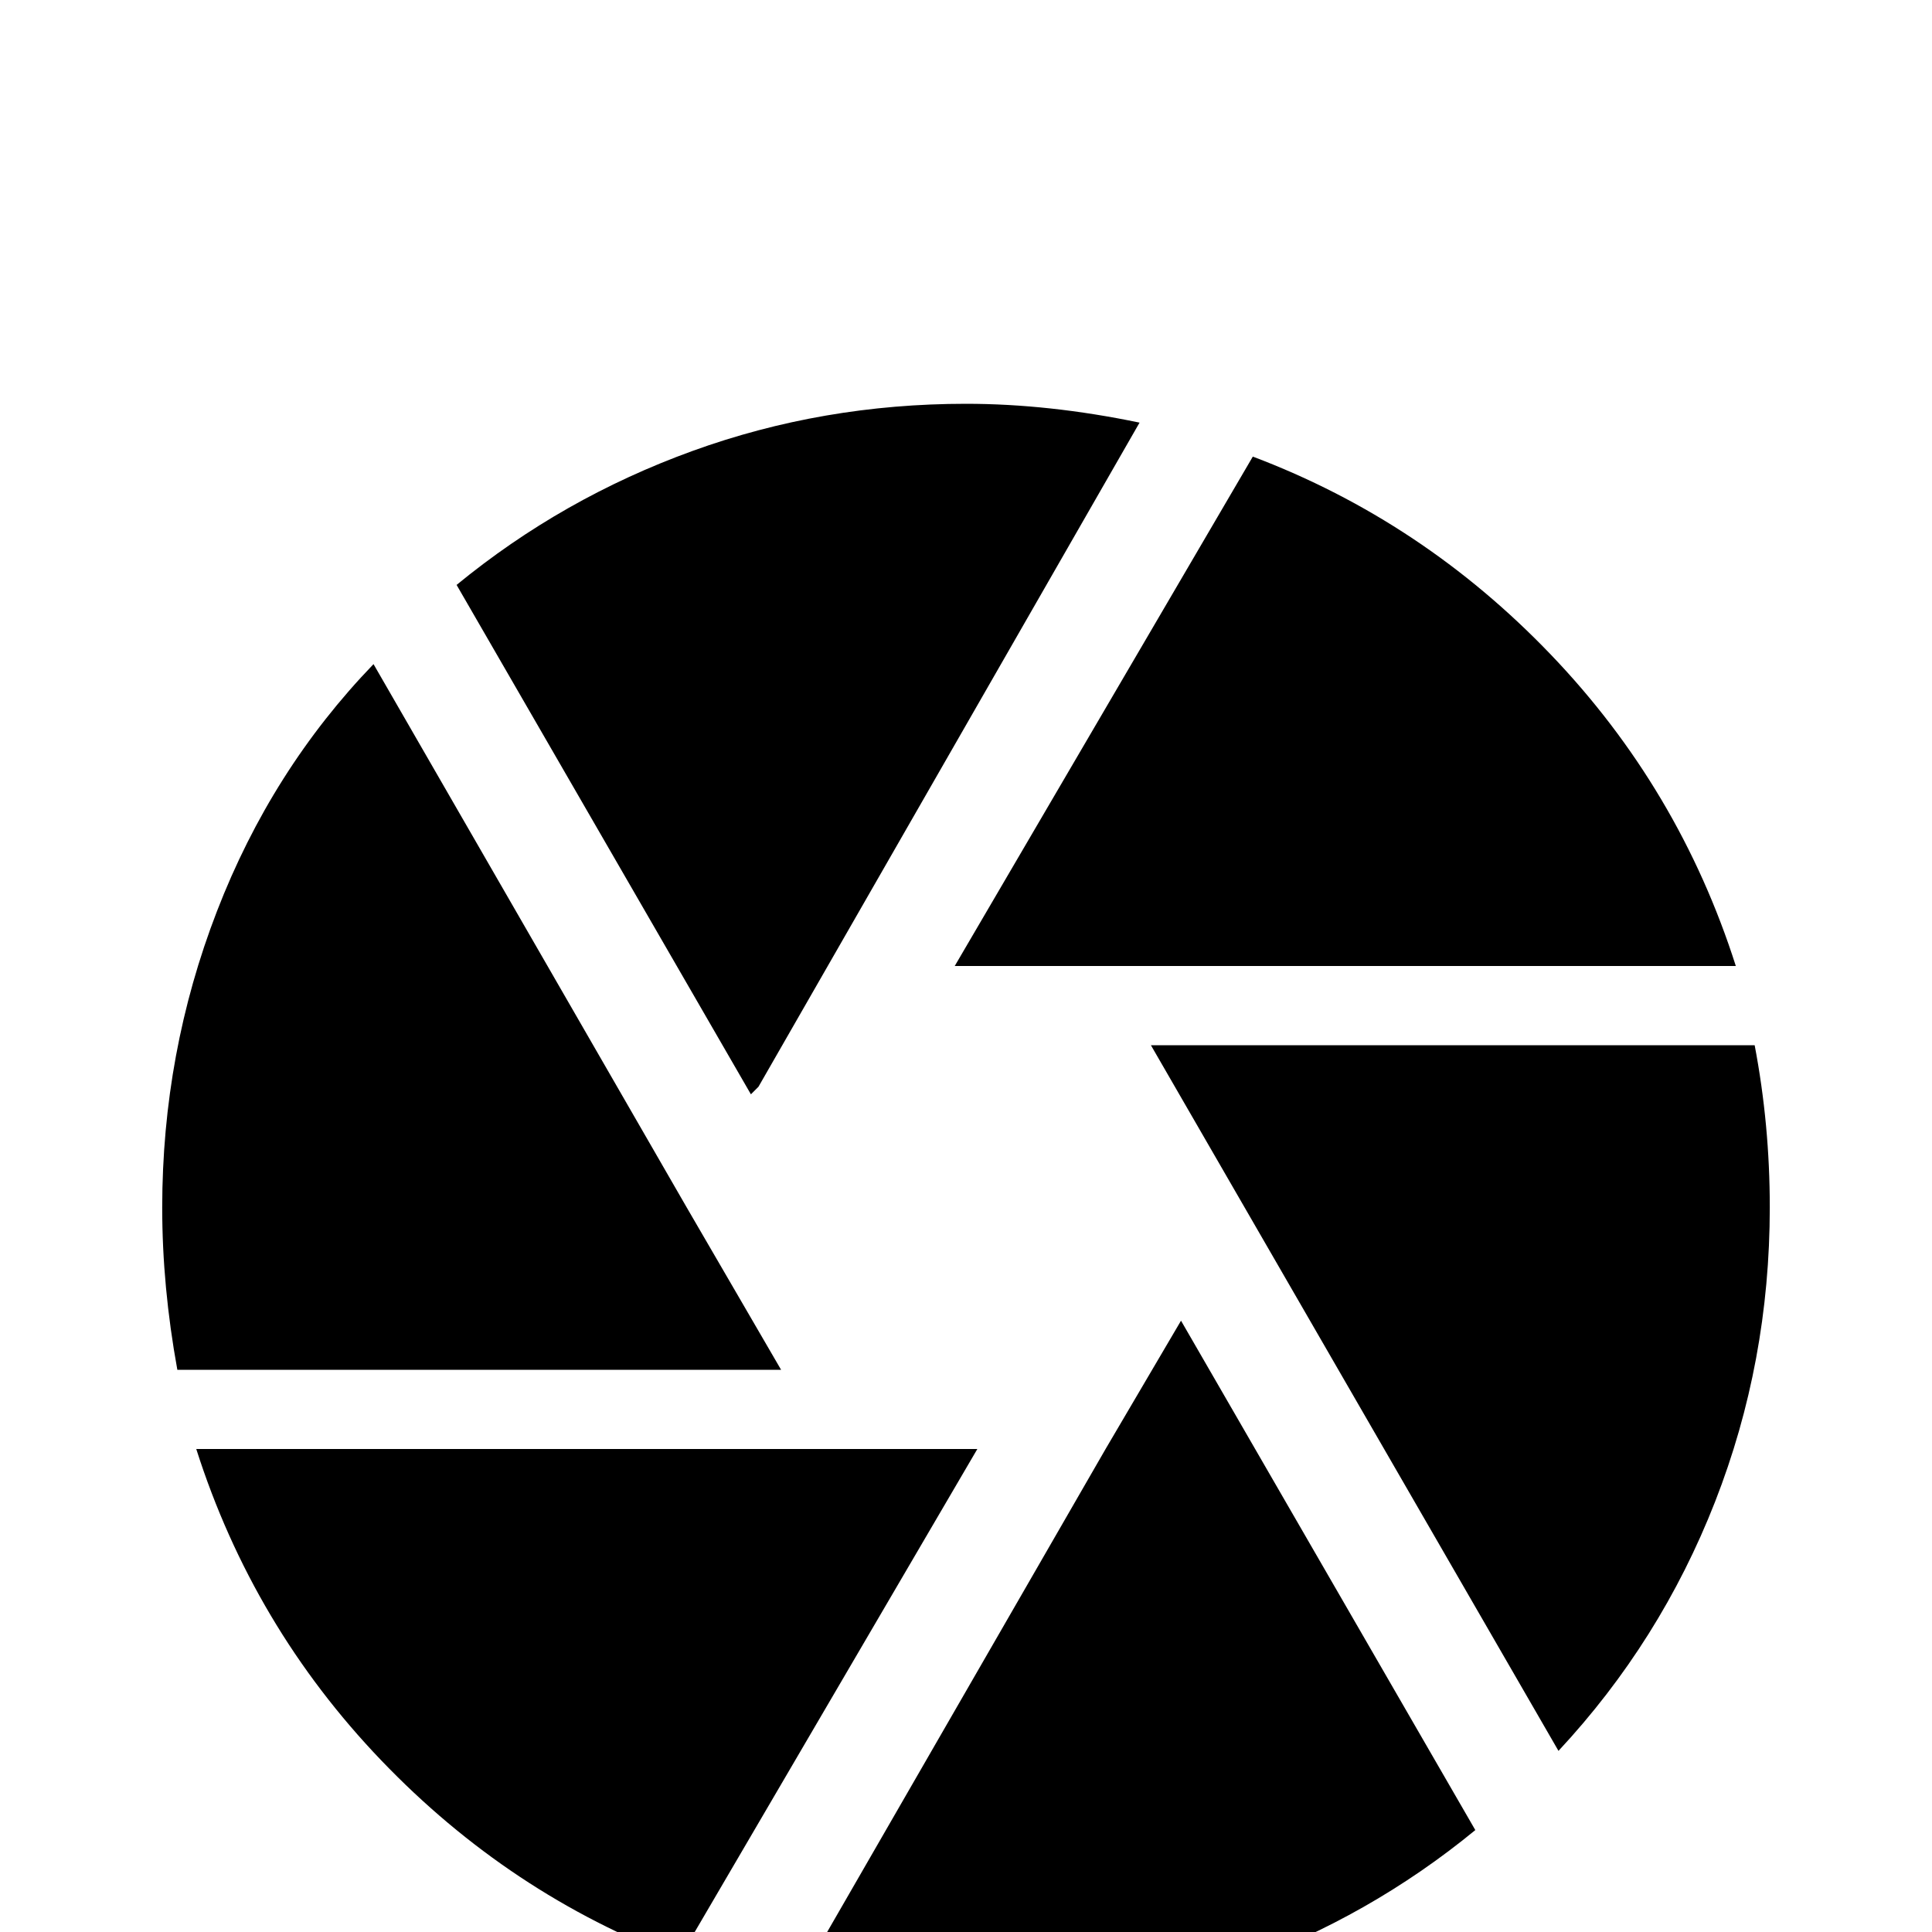 <!-- Generated by IcoMoon.io -->
<svg version="1.1" xmlns="http://www.w3.org/2000/svg" width="24" height="24" viewBox="0 0 24 24">
<title>camera_iris</title>
<path d="M13.734 18l-3.891 6.75q1.125 0.234 2.156 0.234 1.781 0 3.398-0.586t2.93-1.664l-3.656-6.328zM2.438 18q0.703 2.203 2.297 3.867t3.703 2.461l3.703-6.328h-9.703zM8.531 15l-3.891-6.75q-1.266 1.313-1.945 3.070t-0.68 3.68q0 0.984 0.188 2.016h7.5zM21.797 12.984h-7.5l5.063 8.766q1.266-1.359 1.945-3.094t0.68-3.656q0-1.031-0.188-2.016zM21.563 12q-0.703-2.203-2.297-3.867t-3.703-2.461l-3.703 6.328h9.703zM9.422 13.5l4.734-8.25q-1.125-0.234-2.156-0.234-1.781 0-3.398 0.586t-2.93 1.664l3.656 6.328z"></path>
</svg>
